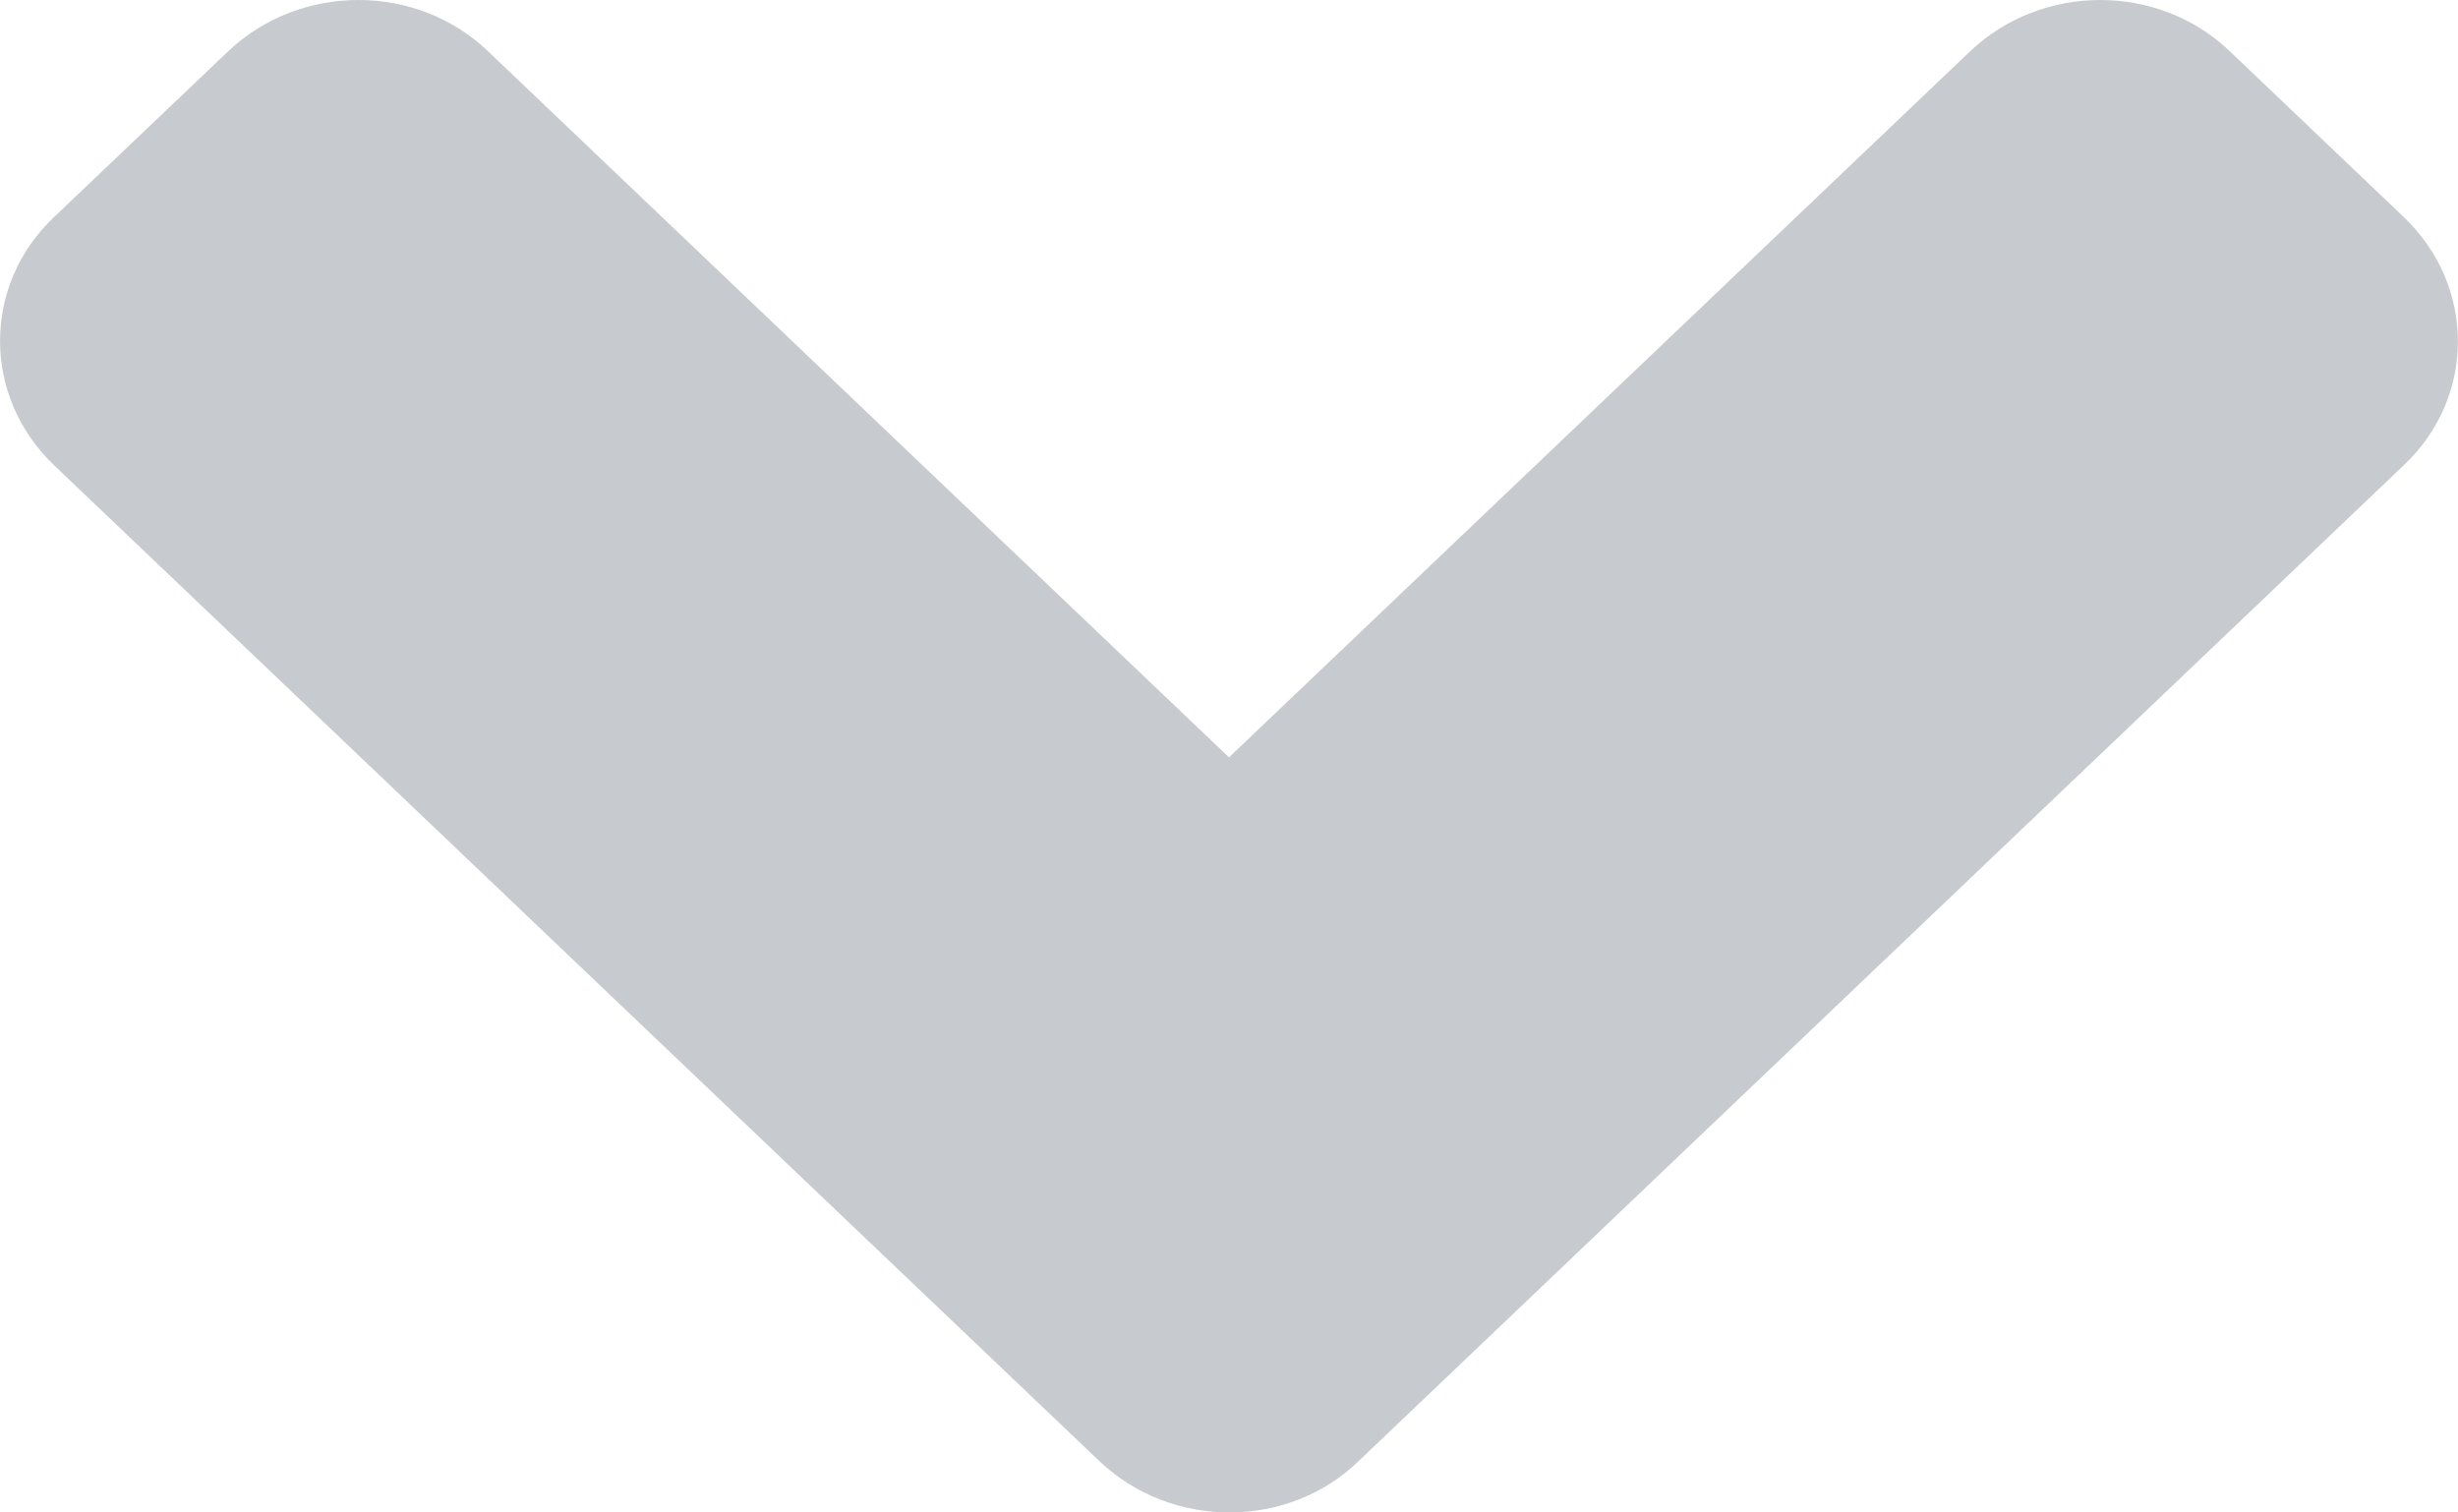 <svg width="13" height="8" viewBox="0 0 13 8" fill="none" xmlns="http://www.w3.org/2000/svg">
<path d="M5.813 7.727L0.286 2.461C-0.095 2.097 -0.095 1.508 0.286 1.148L1.205 0.273C1.587 -0.091 2.205 -0.091 2.583 0.273L6.5 4.006L10.418 0.273C10.8 -0.091 11.417 -0.091 11.795 0.273L12.713 1.148C13.095 1.512 13.095 2.101 12.713 2.461L7.187 7.727C6.813 8.091 6.195 8.091 5.813 7.727V7.727Z" fill="#C7CACF"/>
</svg>
